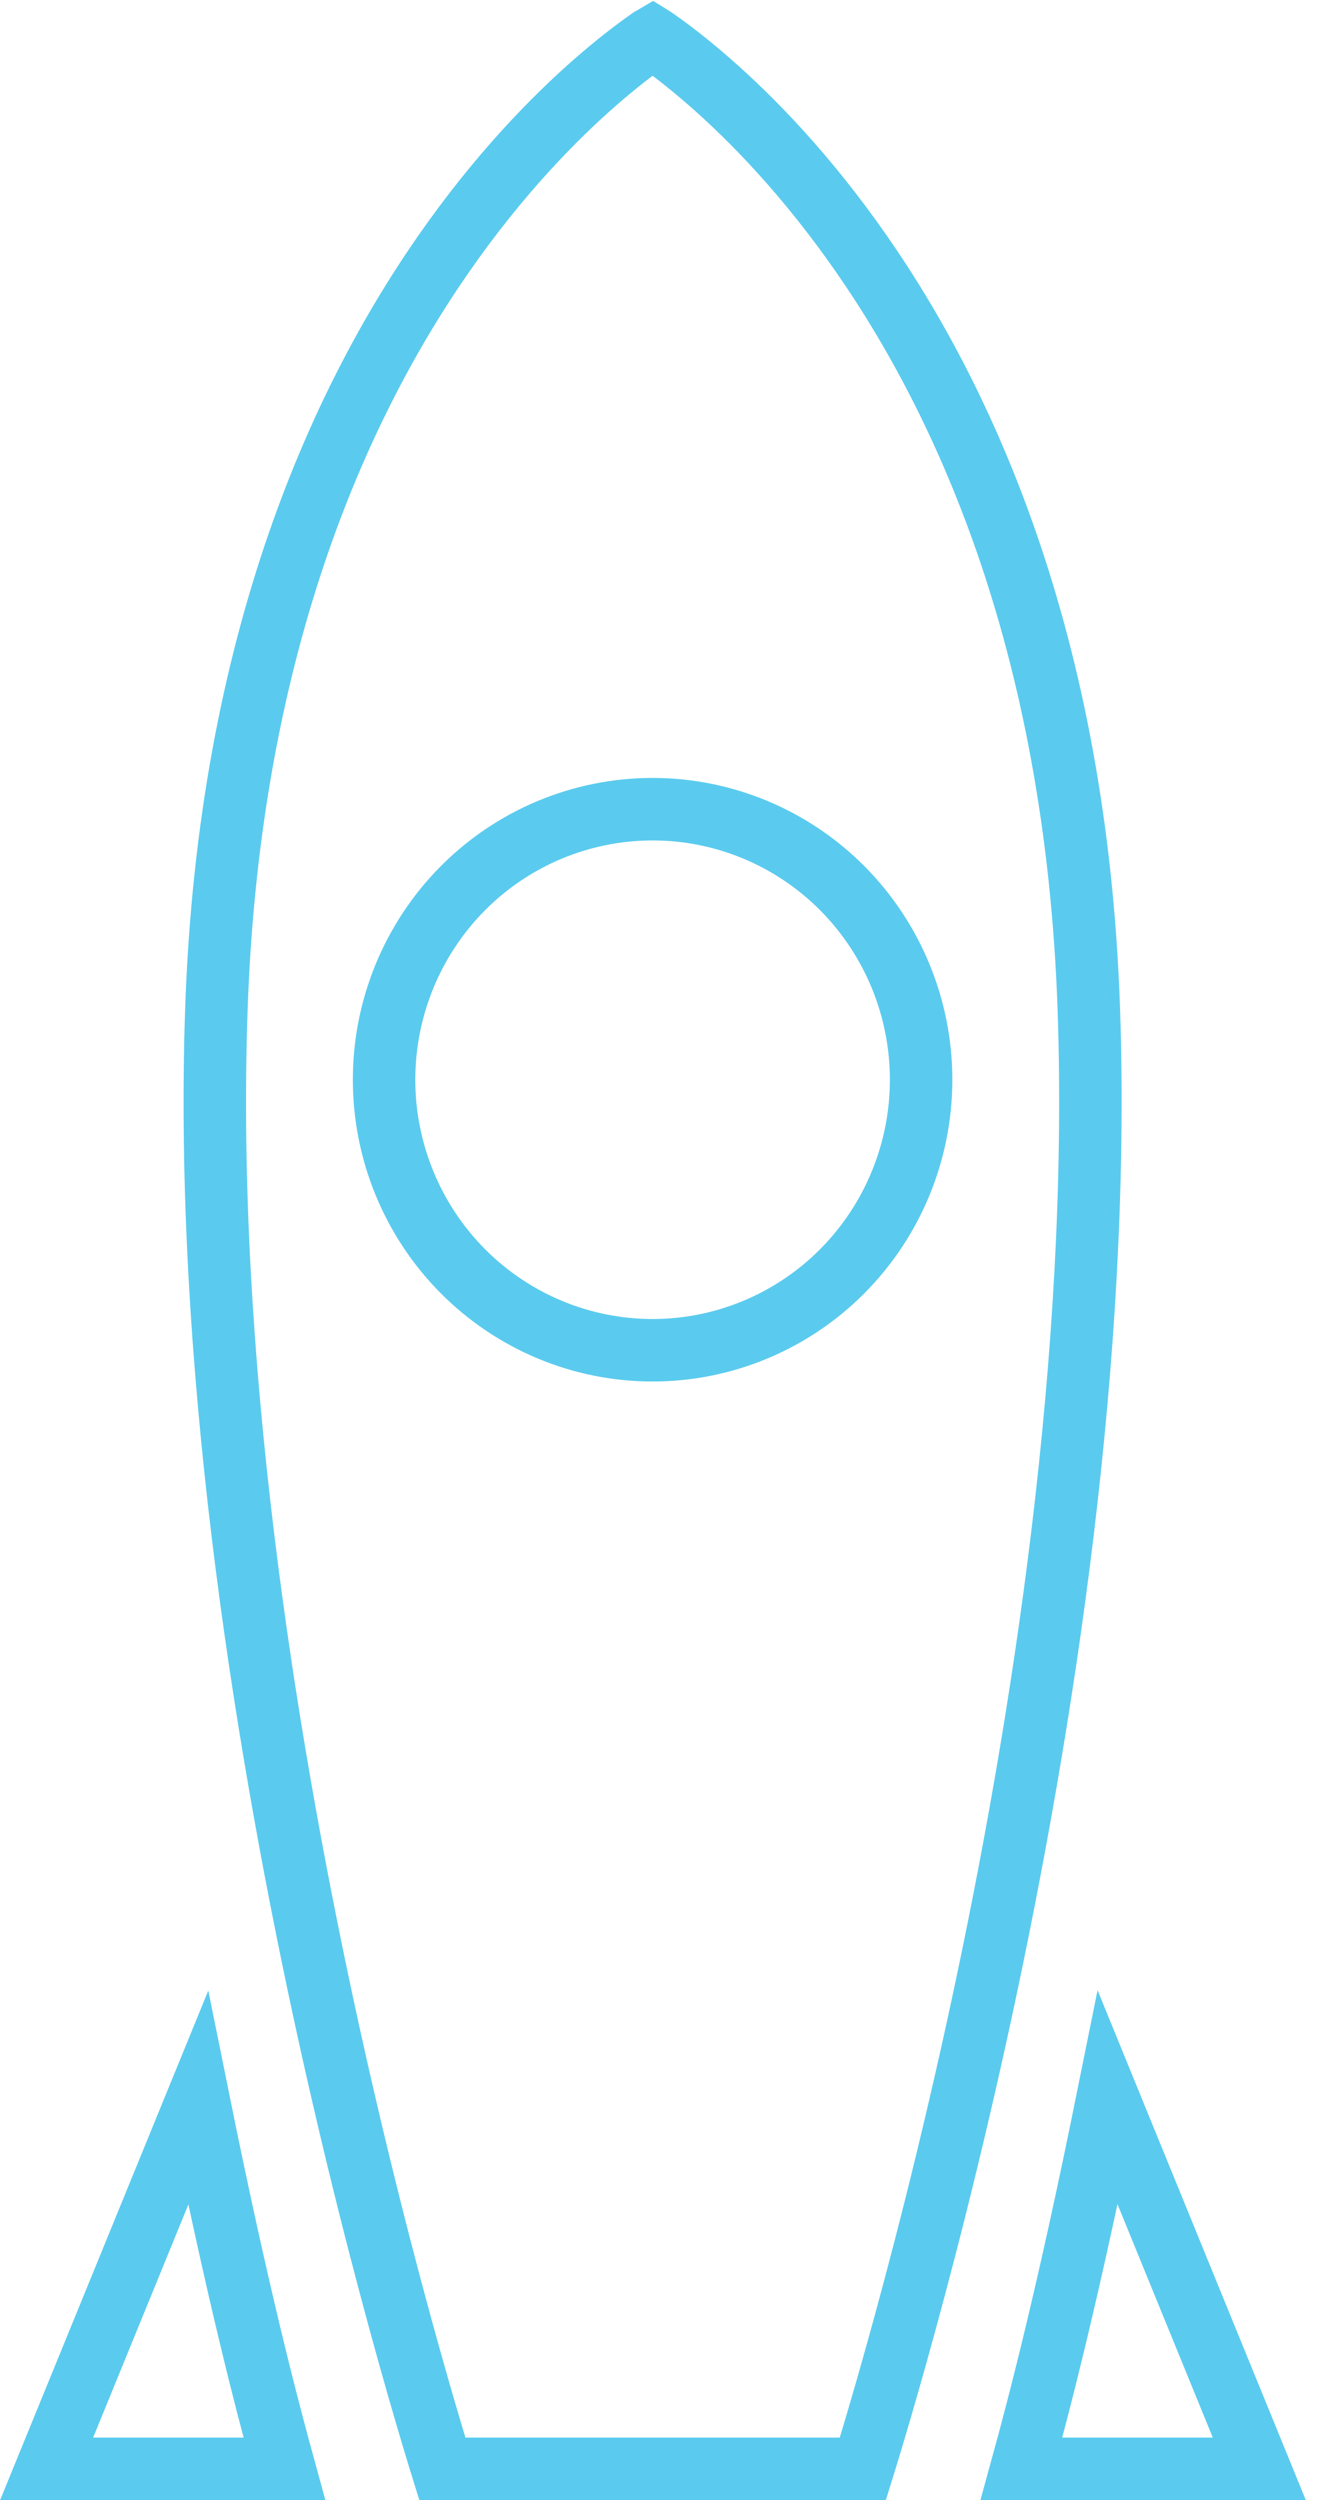 <svg width="43" height="80" viewBox="0 0 43 80" fill="none" xmlns="http://www.w3.org/2000/svg">
<path d="M6.344 67.134C7.606 73.377 8.526 76.892 9.105 79H1.493L6.344 67.134ZM6.927 32.321L6.927 32.321C7.328 20.442 11.001 12.56 14.529 7.665C16.296 5.213 18.033 3.501 19.319 2.408C19.962 1.862 20.491 1.47 20.855 1.218C20.868 1.209 20.881 1.199 20.895 1.191C20.908 1.199 20.921 1.209 20.934 1.218C21.298 1.47 21.827 1.862 22.47 2.409C23.756 3.502 25.492 5.214 27.259 7.667C30.787 12.562 34.459 20.443 34.863 32.321C35.239 43.402 33.382 55.239 31.419 64.332C30.439 68.873 29.435 72.718 28.676 75.425C28.297 76.779 27.98 77.848 27.757 78.577C27.709 78.734 27.666 78.875 27.627 79H14.162C14.123 78.875 14.08 78.734 14.032 78.577C13.81 77.848 13.492 76.779 13.113 75.425C12.355 72.718 11.351 68.873 10.37 64.332C8.407 55.239 6.55 43.402 6.927 32.321ZM40.32 79H32.704C33.284 76.891 34.204 73.374 35.467 67.124L40.32 79ZM14.812 40.669C16.424 42.293 18.612 43.207 20.895 43.207C23.177 43.207 25.365 42.293 26.977 40.669C28.588 39.044 29.492 36.843 29.492 34.55C29.492 32.257 28.588 30.056 26.977 28.431C25.365 26.807 23.177 25.893 20.895 25.893C18.612 25.893 16.424 26.807 14.812 28.431C13.201 30.056 12.297 32.257 12.297 34.55C12.297 36.843 13.201 39.044 14.812 40.669Z" stroke="#5ACBEE" stroke-width="2"/>
</svg>
